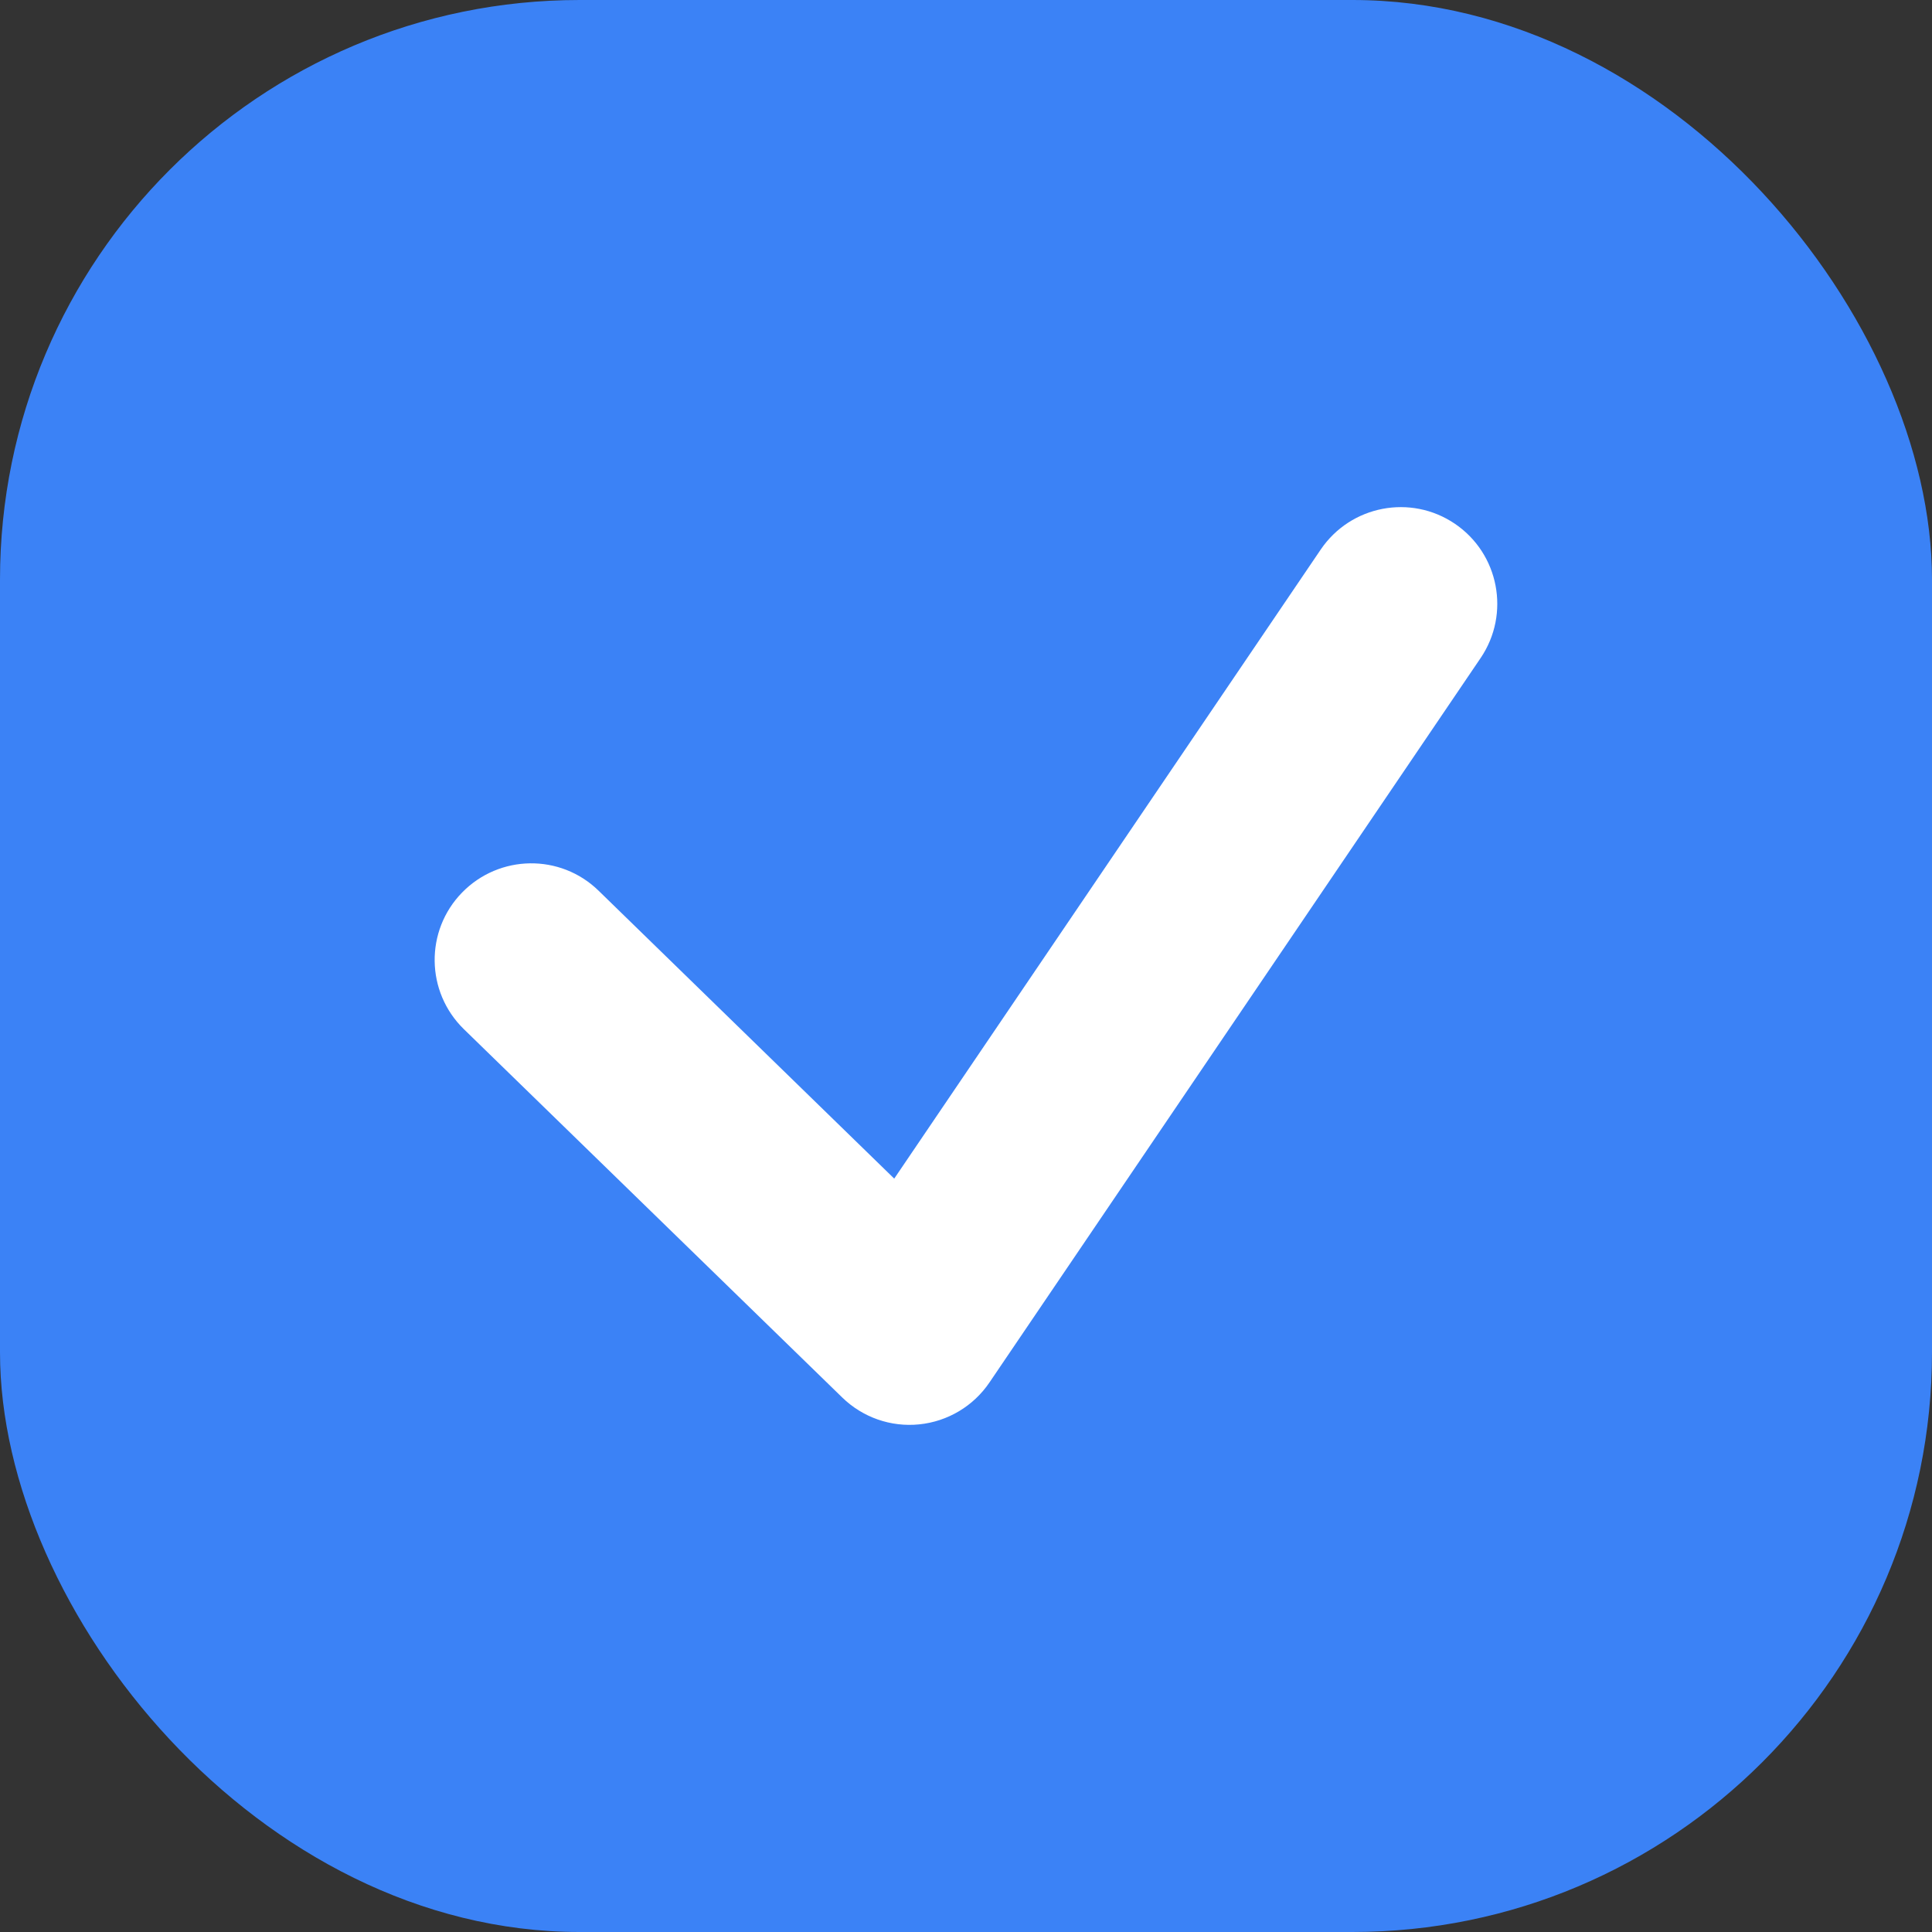 <svg width="20" height="20" viewBox="0 0 20 20" fill="none" xmlns="http://www.w3.org/2000/svg">
<rect x="0" y="0" width="20" height="20" fill="#333333" stroke="none"/>
<g clip-path="url(#clip0_2383_149)">
<rect width="20" height="20" rx="6" fill="#3B82F6"/>
<path fill-rule="evenodd" clip-rule="evenodd" d="M15.061 5.422C15.518 5.732 15.637 6.354 15.328 6.811L10.243 14.311C10.077 14.556 9.811 14.715 9.516 14.745C9.222 14.775 8.93 14.673 8.718 14.466L4.802 10.654C4.406 10.268 4.398 9.635 4.783 9.24C5.169 8.844 5.802 8.835 6.197 9.221L9.257 12.201L13.672 5.689C13.982 5.232 14.604 5.112 15.061 5.422Z" fill="white"/>
</g>
<defs>
<clipPath id="clip0_2383_149">
<rect width="20" height="20" rx="6" fill="white"/>
</clipPath>
</defs>
</svg>
